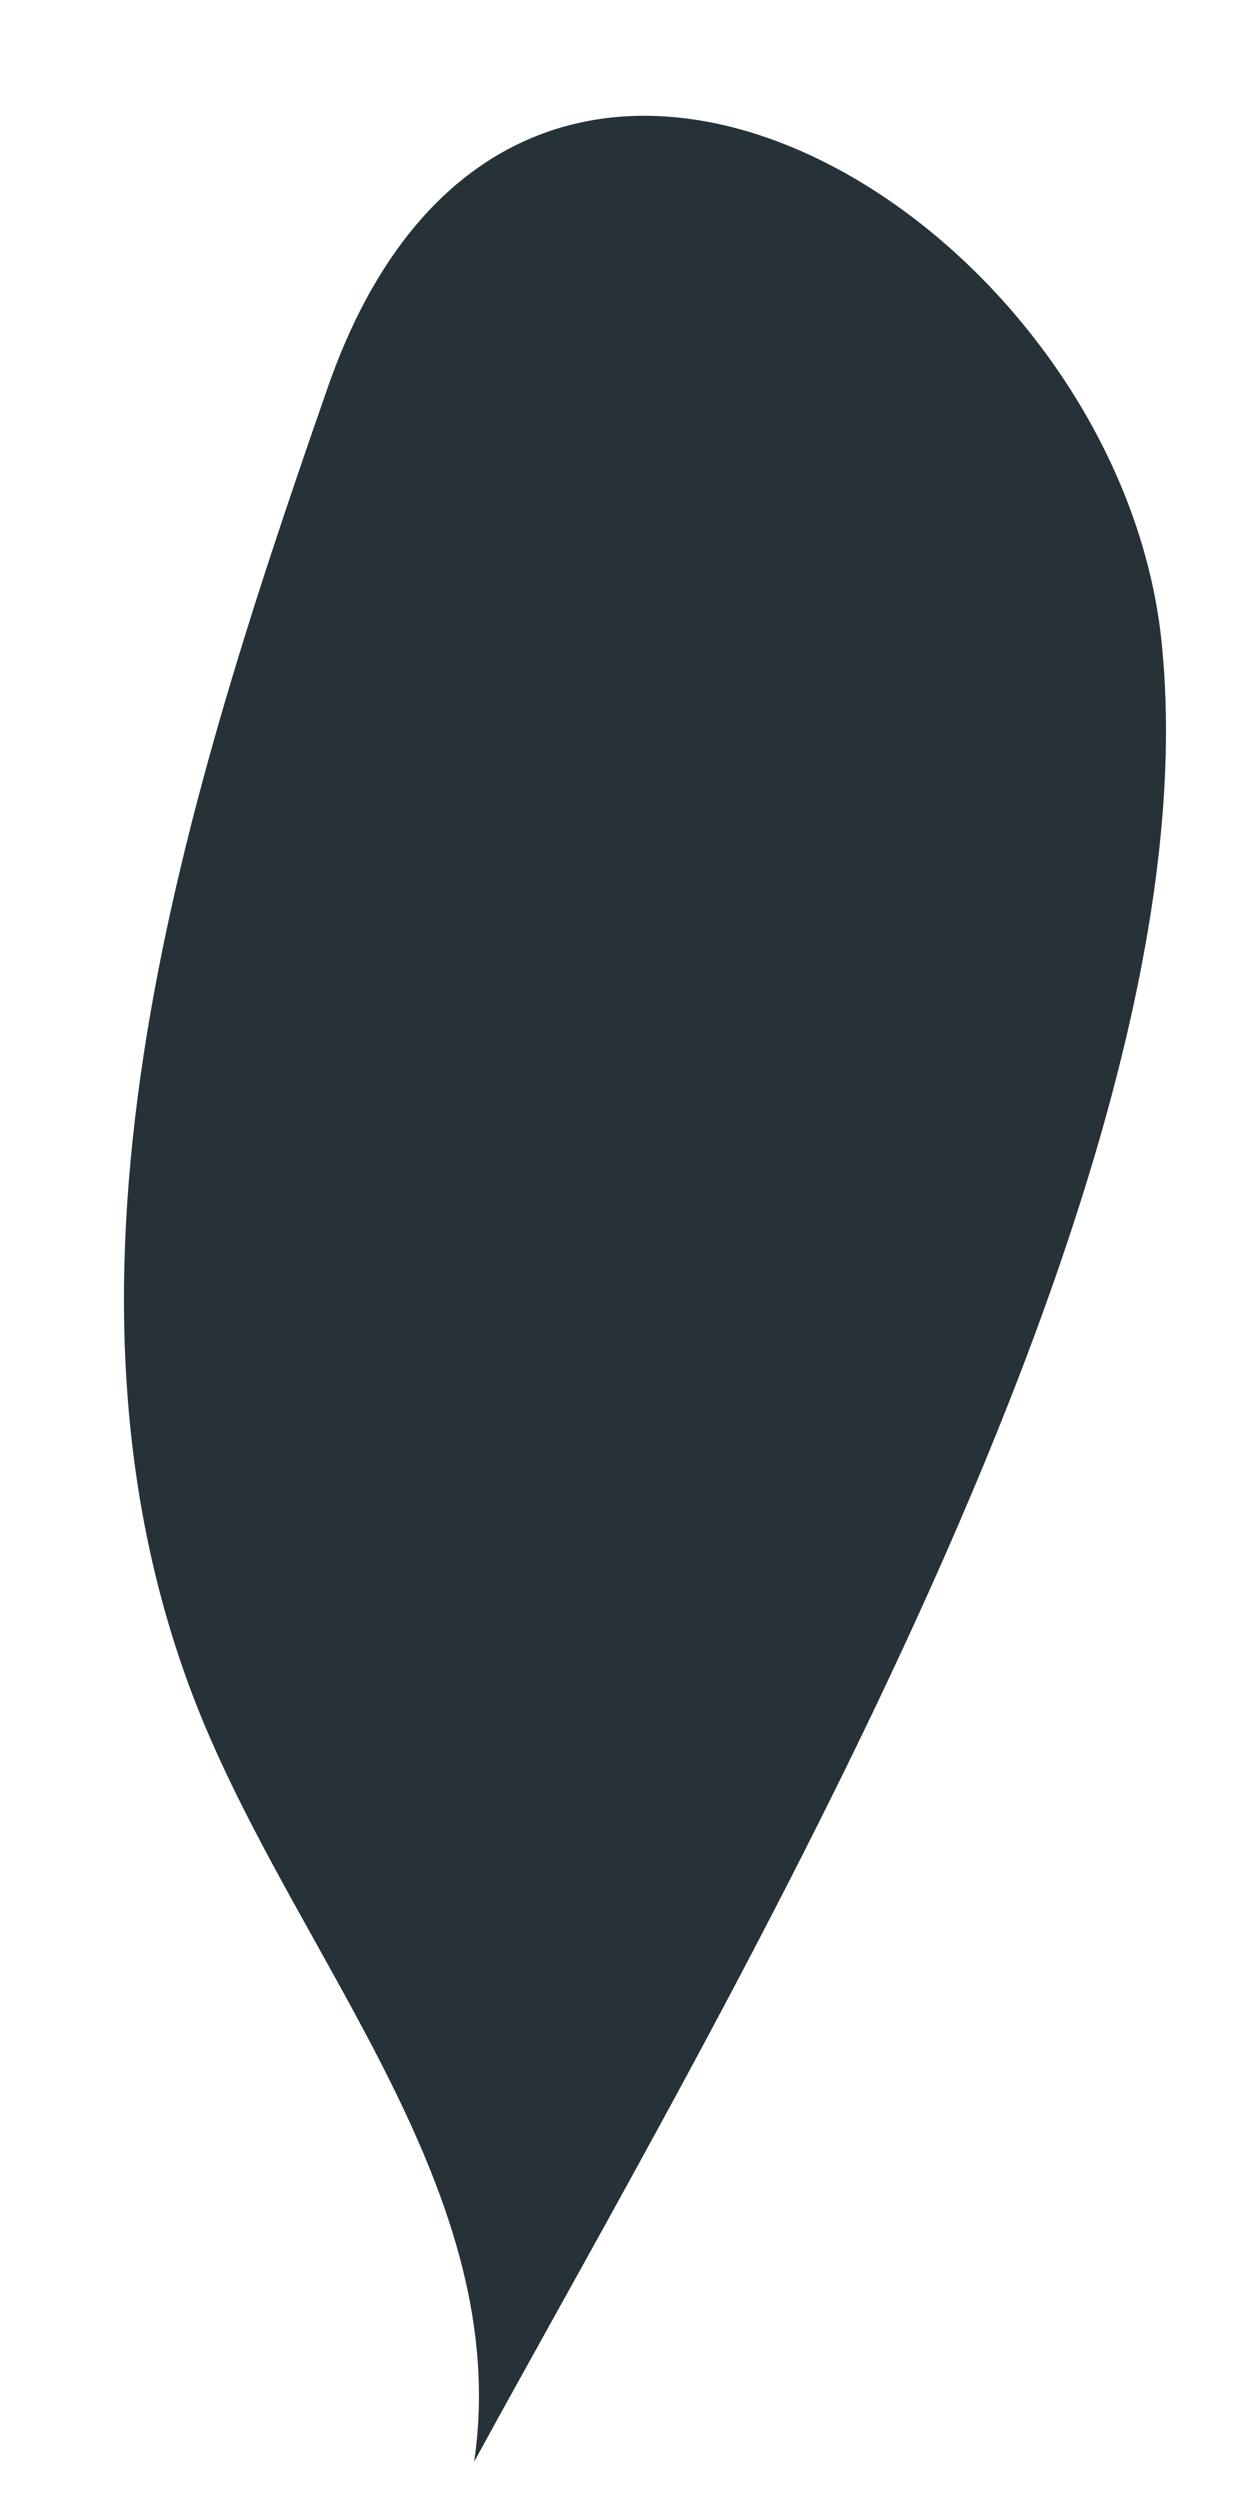 <svg width="9" height="18" viewBox="0 0 9 18" fill="none" xmlns="http://www.w3.org/2000/svg">
<path d="M2.352 2.812C1.277 5.897 0.214 9.315 1.443 12.348C2.173 14.14 3.696 15.792 3.414 17.724C5.219 14.422 8.739 8.56 8.368 4.668C8.086 1.545 3.709 -1.143 2.352 2.812Z" fill="#263238"></path>
</svg>
